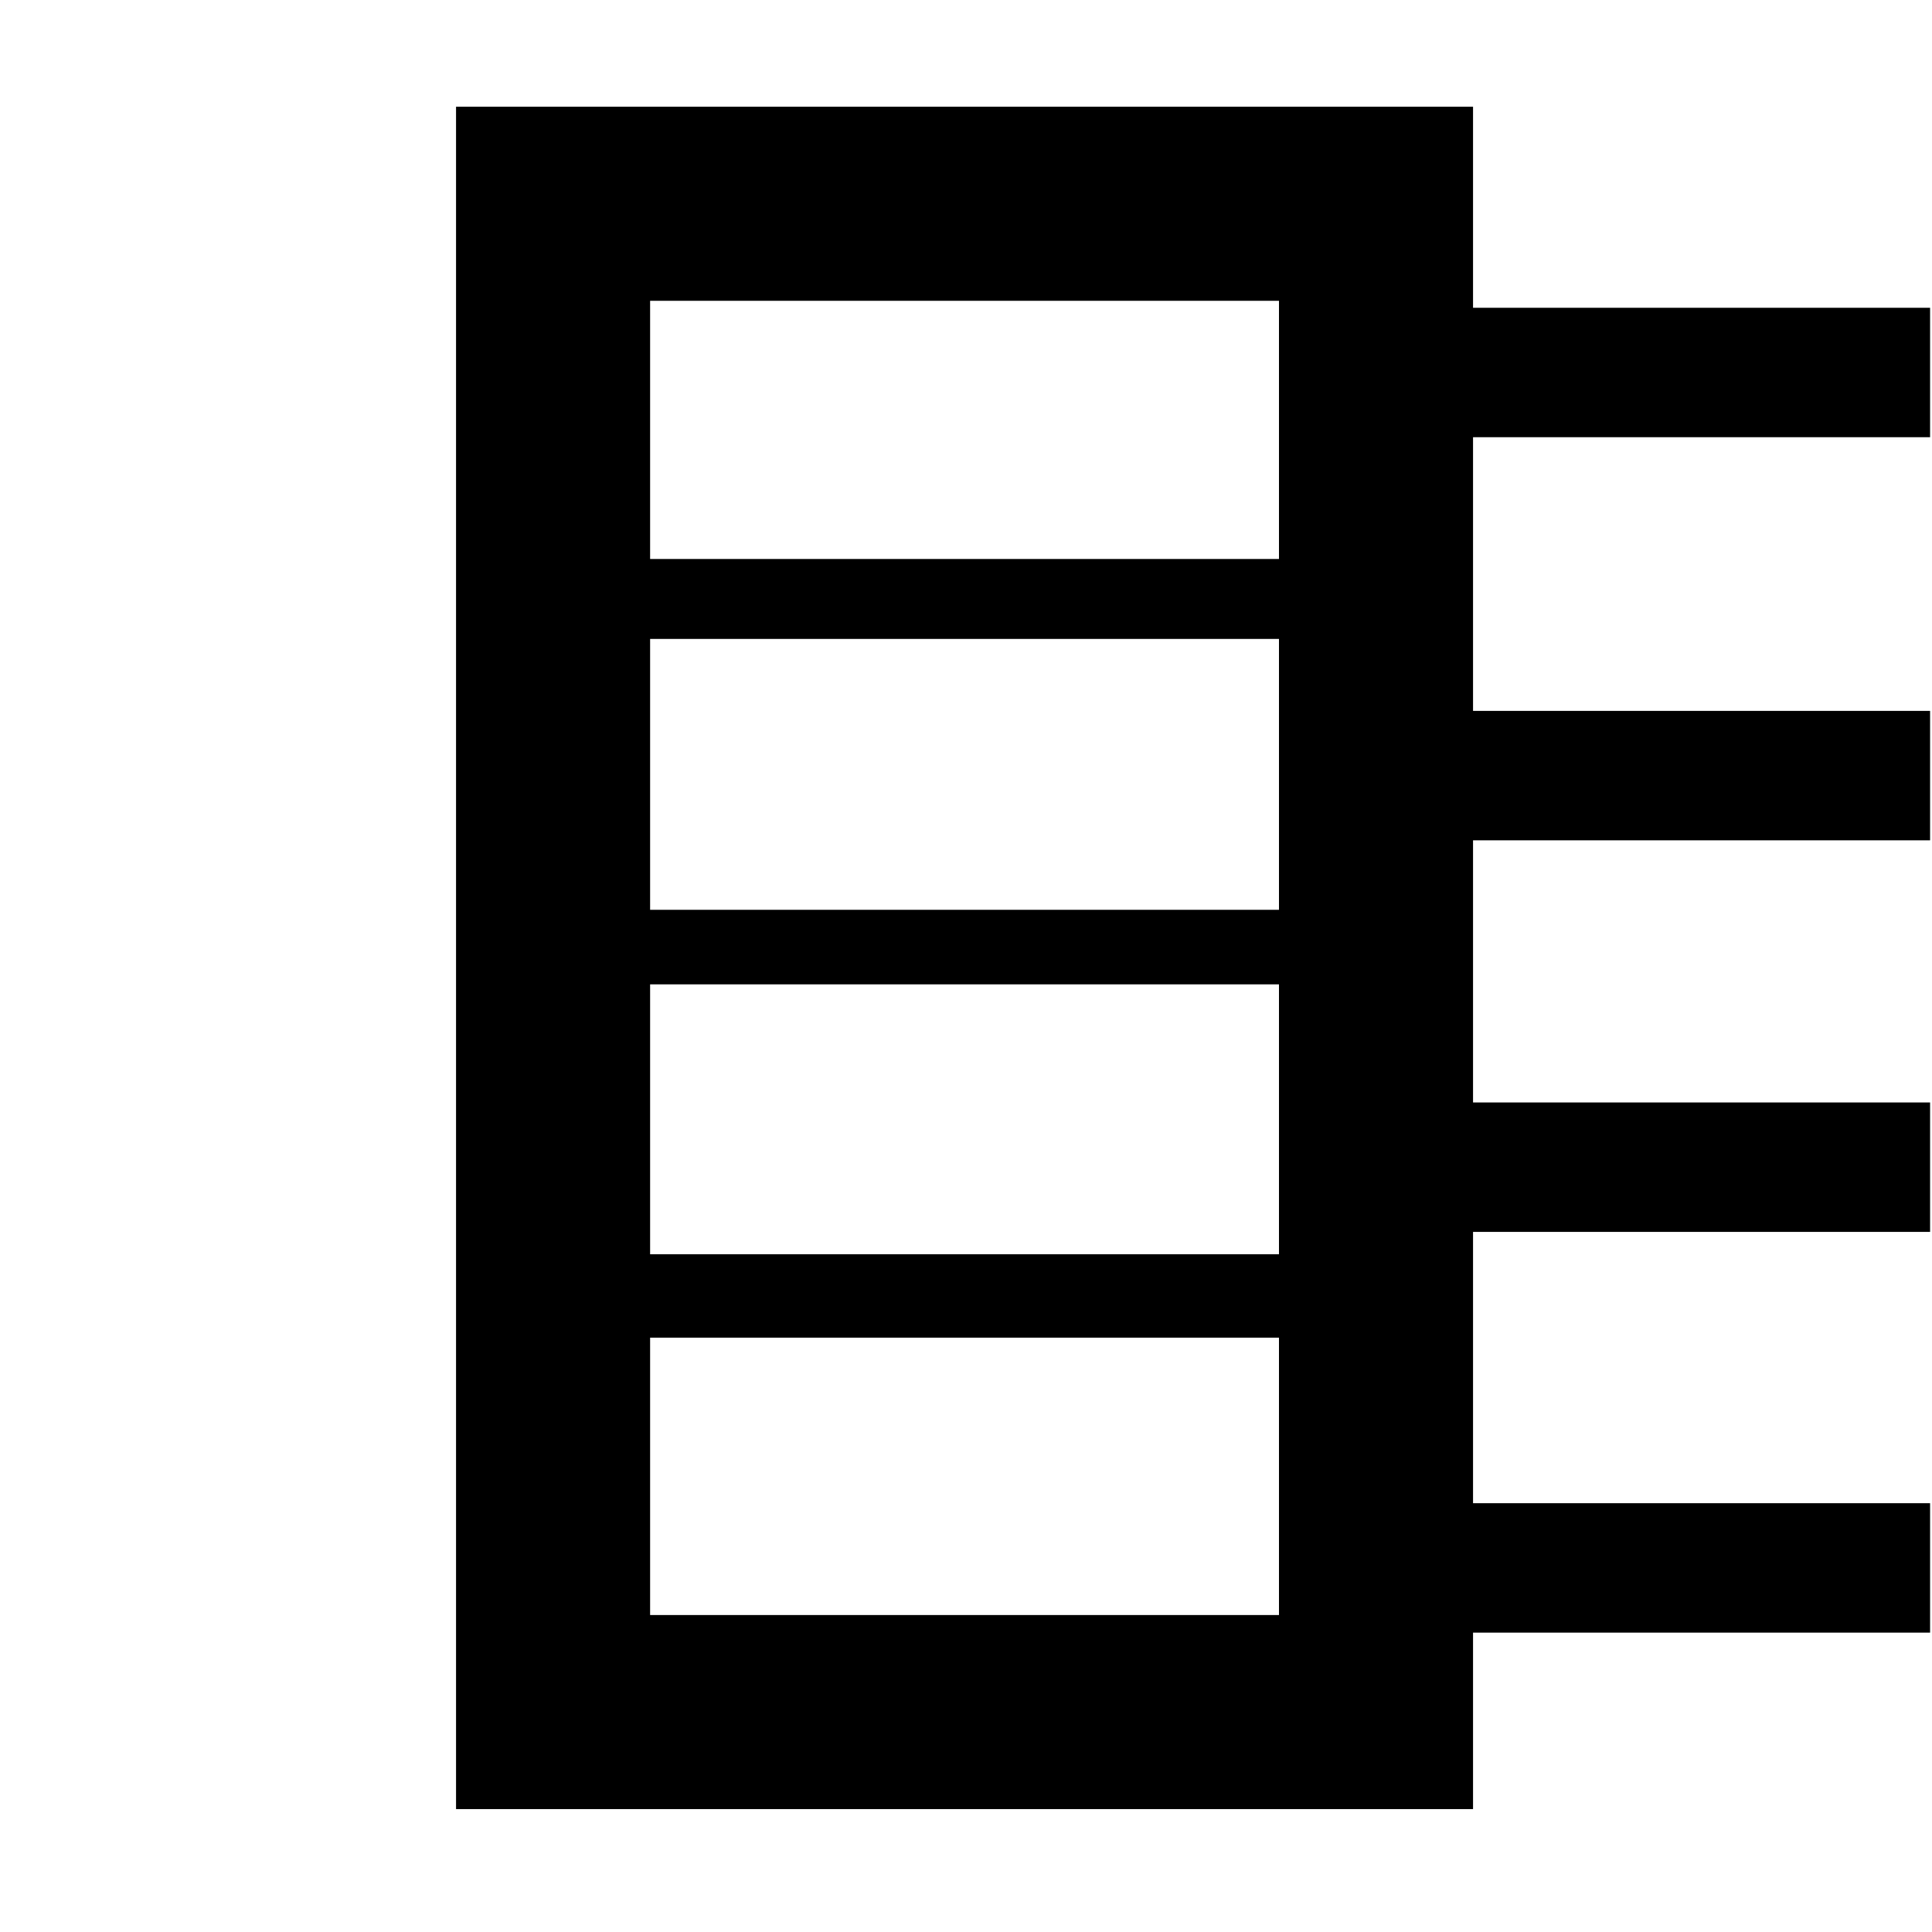 <?xml version="1.0" encoding="utf-8"?>
<!-- Generator: Adobe Illustrator 26.0.3, SVG Export Plug-In . SVG Version: 6.00 Build 0)  -->
<svg version="1.1" id="Calque_1" xmlns="http://www.w3.org/2000/svg" xmlns:xlink="http://www.w3.org/1999/xlink" x="0px" y="0px"
	 viewBox="0 0 1792 1792" style="enable-background:new 0 0 1792 1792;" xml:space="preserve">
<style type="text/css">
	.st0{fill:none;}
	.st1{stroke:#000000;stroke-width:5.449;}
	.st2{fill:none;stroke:#000000;stroke-width:180;}
</style>
<path class="st0" d="M-1-1h582v402H-1V-1z"/>
<path class="st1" d="M1357.1,288.2h430.4v114.6h-430.4V288.2z M1357.1,662.1h430.4v114.6h-430.4V662.1z M1357.1,1397h430.4v114.6
	h-430.4V1397z M1357.1,1025.3h430.4v114.6h-430.4V1025.3z"/>
<path class="st1" d="M575.5,521.2h609v68.7h-609V521.2z M592.5,846.6h609v63.7h-609V846.6z M590.1,1166.1h609v71.9h-609V1166.1z"/>
<rect x="513" y="189" class="st2" width="763.3" height="1399"/>
</svg>
